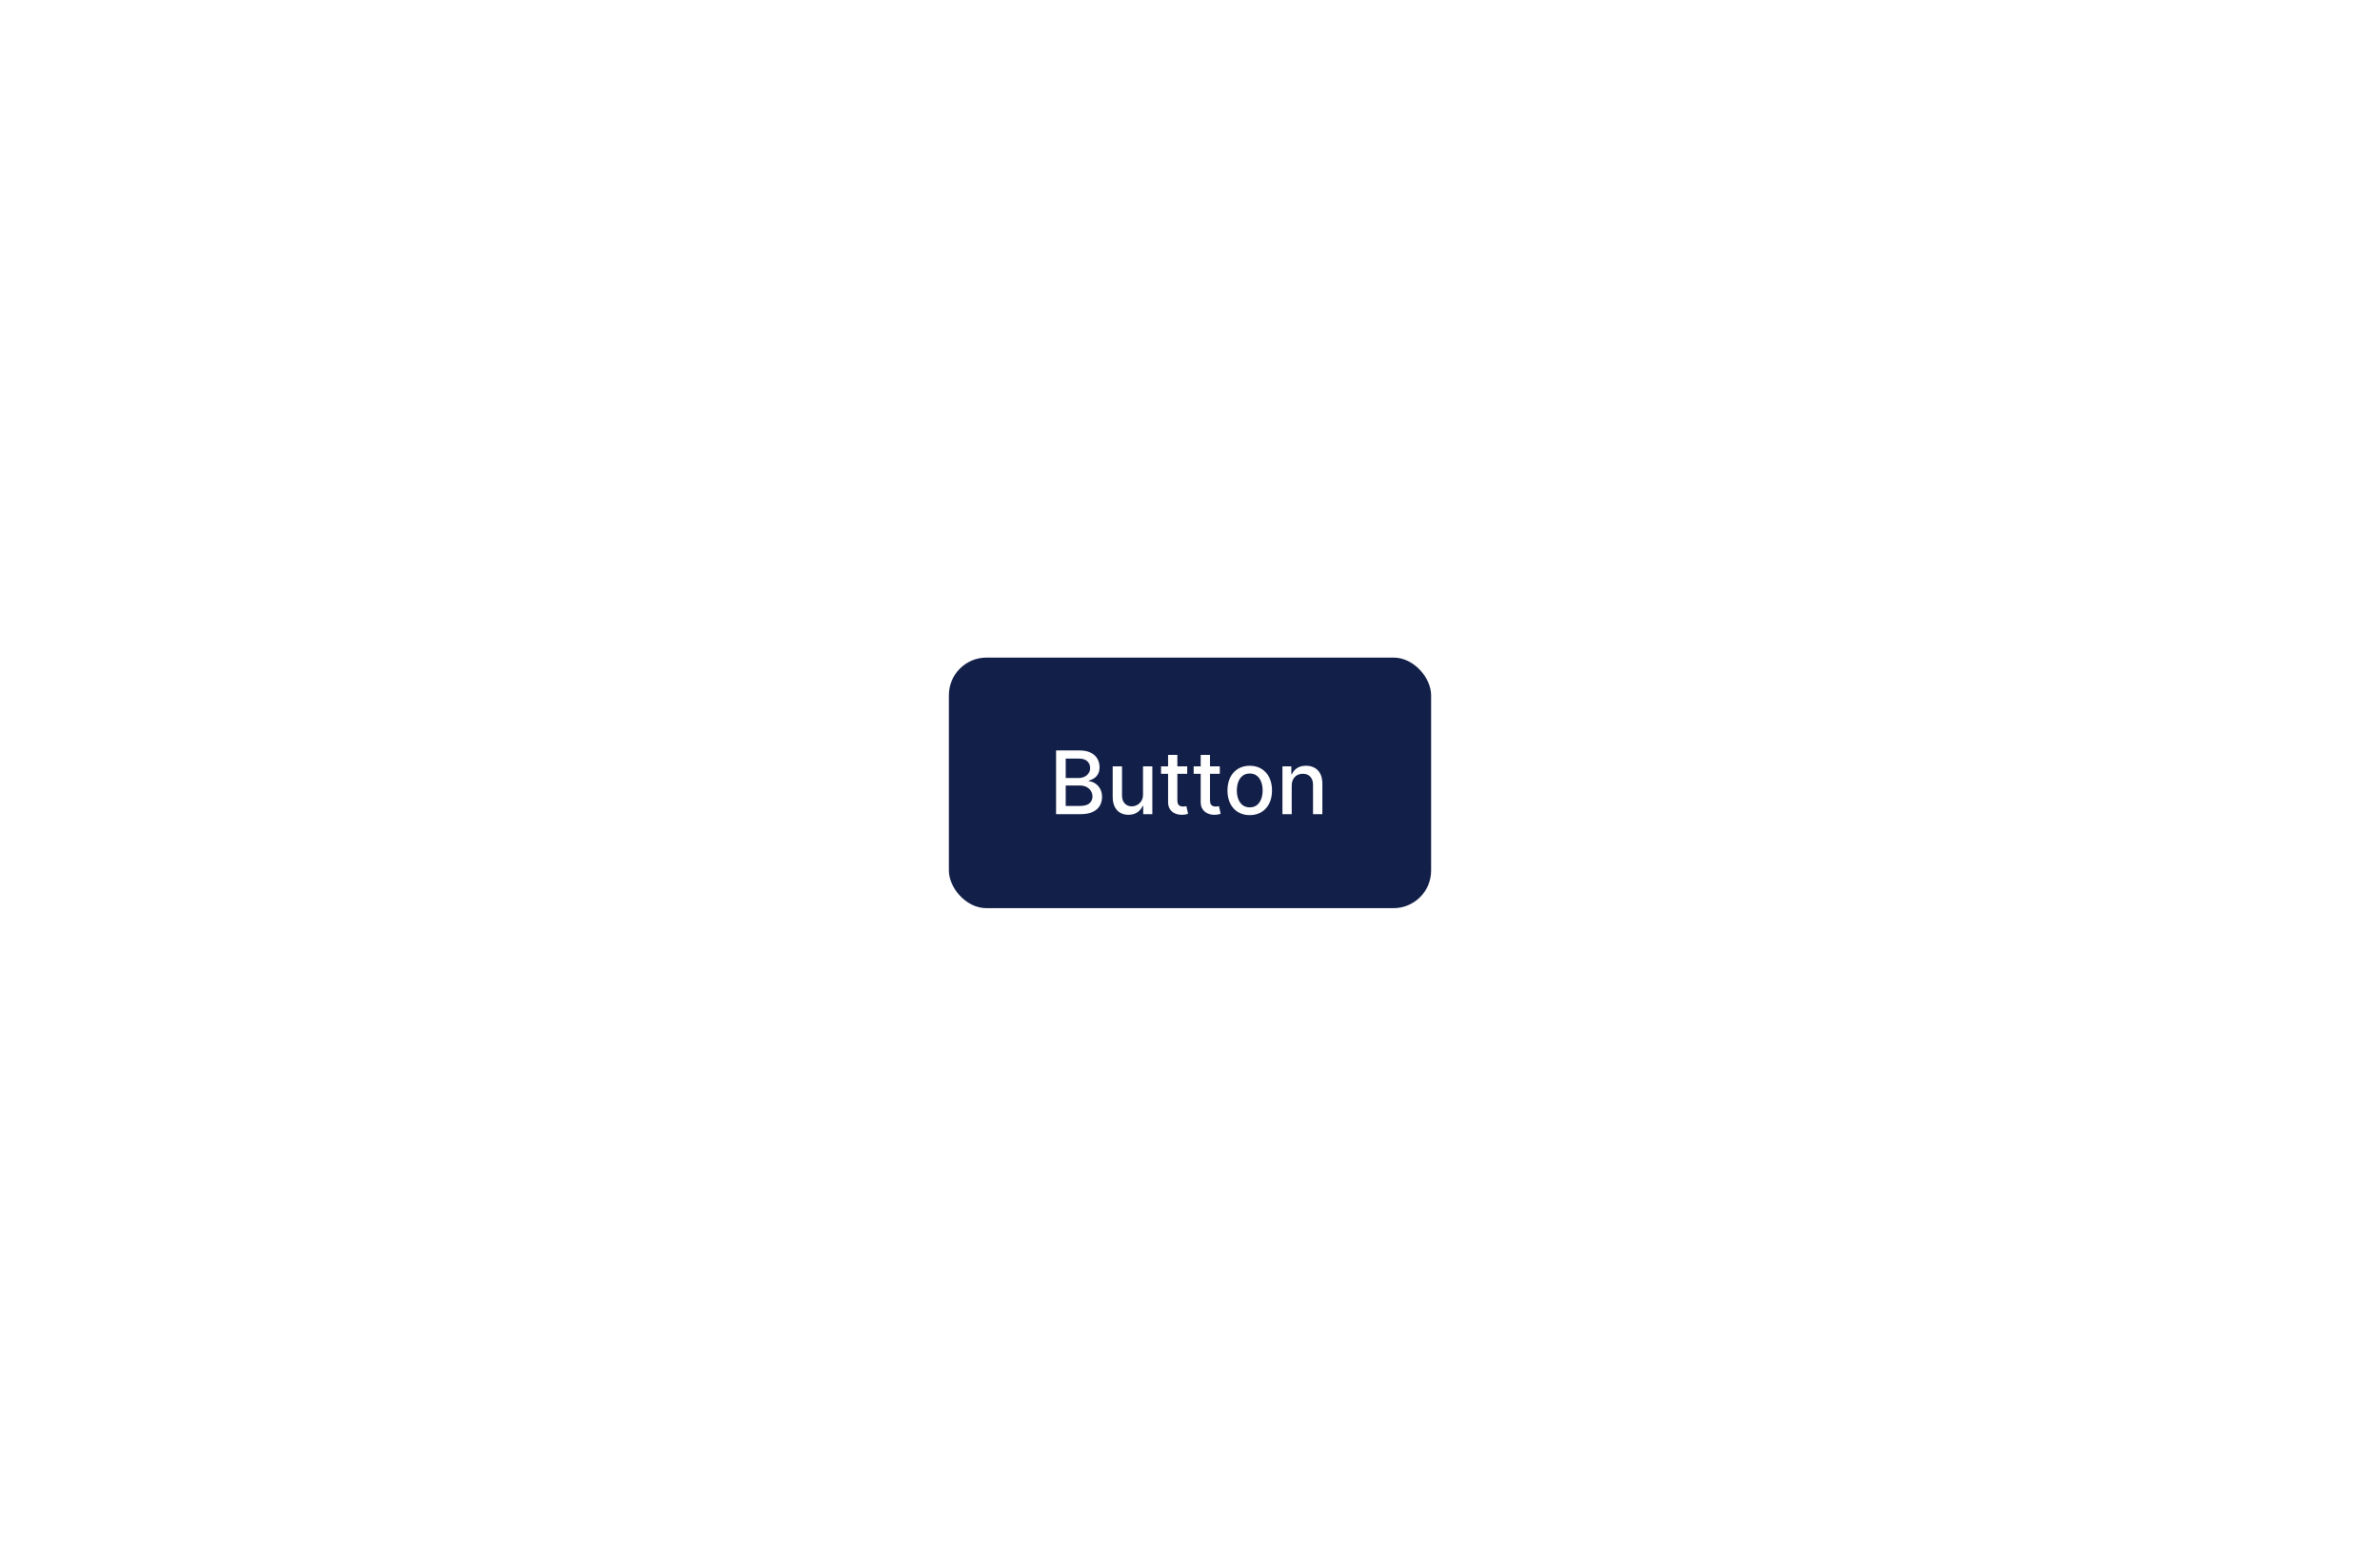 <svg width="380" height="250" viewBox="0 0 380 250" fill="none" xmlns="http://www.w3.org/2000/svg">
<rect width="380" height="250" fill="white"/>
<rect x="151.5" y="105" width="77" height="40" rx="6" fill="#121F48"/>
<path d="M168.619 130V119.818H172.347C173.07 119.818 173.668 119.937 174.142 120.176C174.616 120.411 174.971 120.731 175.206 121.136C175.441 121.537 175.559 121.989 175.559 122.493C175.559 122.917 175.481 123.275 175.325 123.567C175.17 123.855 174.961 124.087 174.699 124.263C174.44 124.435 174.155 124.561 173.844 124.641V124.74C174.182 124.757 174.512 124.866 174.833 125.068C175.158 125.267 175.426 125.55 175.638 125.918C175.851 126.286 175.957 126.734 175.957 127.261C175.957 127.781 175.834 128.248 175.589 128.663C175.347 129.074 174.972 129.4 174.465 129.642C173.958 129.881 173.31 130 172.521 130H168.619ZM170.155 128.683H172.372C173.108 128.683 173.635 128.54 173.953 128.255C174.271 127.97 174.43 127.614 174.43 127.186C174.43 126.865 174.349 126.57 174.187 126.301C174.024 126.033 173.792 125.819 173.491 125.66C173.192 125.501 172.838 125.421 172.427 125.421H170.155V128.683ZM170.155 124.223H172.213C172.558 124.223 172.868 124.157 173.143 124.024C173.421 123.892 173.642 123.706 173.804 123.467C173.97 123.225 174.053 122.94 174.053 122.612C174.053 122.191 173.905 121.838 173.61 121.553C173.315 121.268 172.863 121.126 172.253 121.126H170.155V124.223ZM182.497 126.833V122.364H183.988V130H182.527V128.678H182.447C182.271 129.085 181.99 129.425 181.602 129.697C181.217 129.965 180.739 130.099 180.165 130.099C179.675 130.099 179.24 129.992 178.863 129.776C178.488 129.558 178.193 129.234 177.978 128.807C177.766 128.379 177.659 127.851 177.659 127.221V122.364H179.146V127.042C179.146 127.562 179.29 127.977 179.578 128.285C179.867 128.593 180.241 128.747 180.702 128.747C180.98 128.747 181.257 128.678 181.532 128.538C181.811 128.399 182.041 128.189 182.223 127.907C182.409 127.625 182.5 127.267 182.497 126.833ZM189.55 122.364V123.557H185.379V122.364H189.55ZM186.498 120.534H187.984V127.758C187.984 128.046 188.027 128.263 188.113 128.409C188.2 128.552 188.311 128.649 188.447 128.702C188.586 128.752 188.737 128.777 188.899 128.777C189.018 128.777 189.123 128.769 189.212 128.752C189.302 128.736 189.371 128.722 189.421 128.712L189.689 129.94C189.603 129.973 189.481 130.007 189.322 130.04C189.162 130.076 188.964 130.096 188.725 130.099C188.334 130.106 187.969 130.036 187.631 129.891C187.293 129.745 187.02 129.519 186.811 129.214C186.602 128.91 186.498 128.527 186.498 128.066V120.534ZM194.759 122.364V123.557H190.588V122.364H194.759ZM191.707 120.534H193.193V127.758C193.193 128.046 193.236 128.263 193.322 128.409C193.409 128.552 193.52 128.649 193.656 128.702C193.795 128.752 193.946 128.777 194.108 128.777C194.227 128.777 194.332 128.769 194.421 128.752C194.511 128.736 194.58 128.722 194.63 128.712L194.898 129.94C194.812 129.973 194.69 130.007 194.531 130.04C194.371 130.076 194.173 130.096 193.934 130.099C193.543 130.106 193.178 130.036 192.84 129.891C192.502 129.745 192.229 129.519 192.02 129.214C191.811 128.91 191.707 128.527 191.707 128.066V120.534ZM199.538 130.154C198.822 130.154 198.198 129.99 197.664 129.662C197.13 129.334 196.716 128.875 196.421 128.285C196.126 127.695 195.979 127.005 195.979 126.217C195.979 125.424 196.126 124.732 196.421 124.138C196.716 123.545 197.13 123.085 197.664 122.756C198.198 122.428 198.822 122.264 199.538 122.264C200.254 122.264 200.879 122.428 201.412 122.756C201.946 123.085 202.36 123.545 202.655 124.138C202.95 124.732 203.098 125.424 203.098 126.217C203.098 127.005 202.95 127.695 202.655 128.285C202.36 128.875 201.946 129.334 201.412 129.662C200.879 129.99 200.254 130.154 199.538 130.154ZM199.543 128.906C200.007 128.906 200.392 128.784 200.697 128.538C201.001 128.293 201.227 127.967 201.373 127.559C201.522 127.151 201.596 126.702 201.596 126.212C201.596 125.724 201.522 125.277 201.373 124.869C201.227 124.458 201.001 124.129 200.697 123.88C200.392 123.631 200.007 123.507 199.543 123.507C199.076 123.507 198.688 123.631 198.38 123.88C198.075 124.129 197.848 124.458 197.699 124.869C197.553 125.277 197.48 125.724 197.48 126.212C197.48 126.702 197.553 127.151 197.699 127.559C197.848 127.967 198.075 128.293 198.38 128.538C198.688 128.784 199.076 128.906 199.543 128.906ZM206.244 125.466V130H204.757V122.364H206.184V123.607H206.278C206.454 123.202 206.729 122.877 207.104 122.632C207.482 122.387 207.957 122.264 208.531 122.264C209.051 122.264 209.507 122.374 209.898 122.592C210.289 122.808 210.592 123.129 210.808 123.557C211.023 123.984 211.131 124.513 211.131 125.143V130H209.644V125.322C209.644 124.768 209.5 124.336 209.212 124.024C208.923 123.709 208.527 123.552 208.023 123.552C207.679 123.552 207.372 123.626 207.104 123.776C206.839 123.925 206.628 124.143 206.472 124.432C206.32 124.717 206.244 125.062 206.244 125.466Z" fill="white"/>
</svg>

